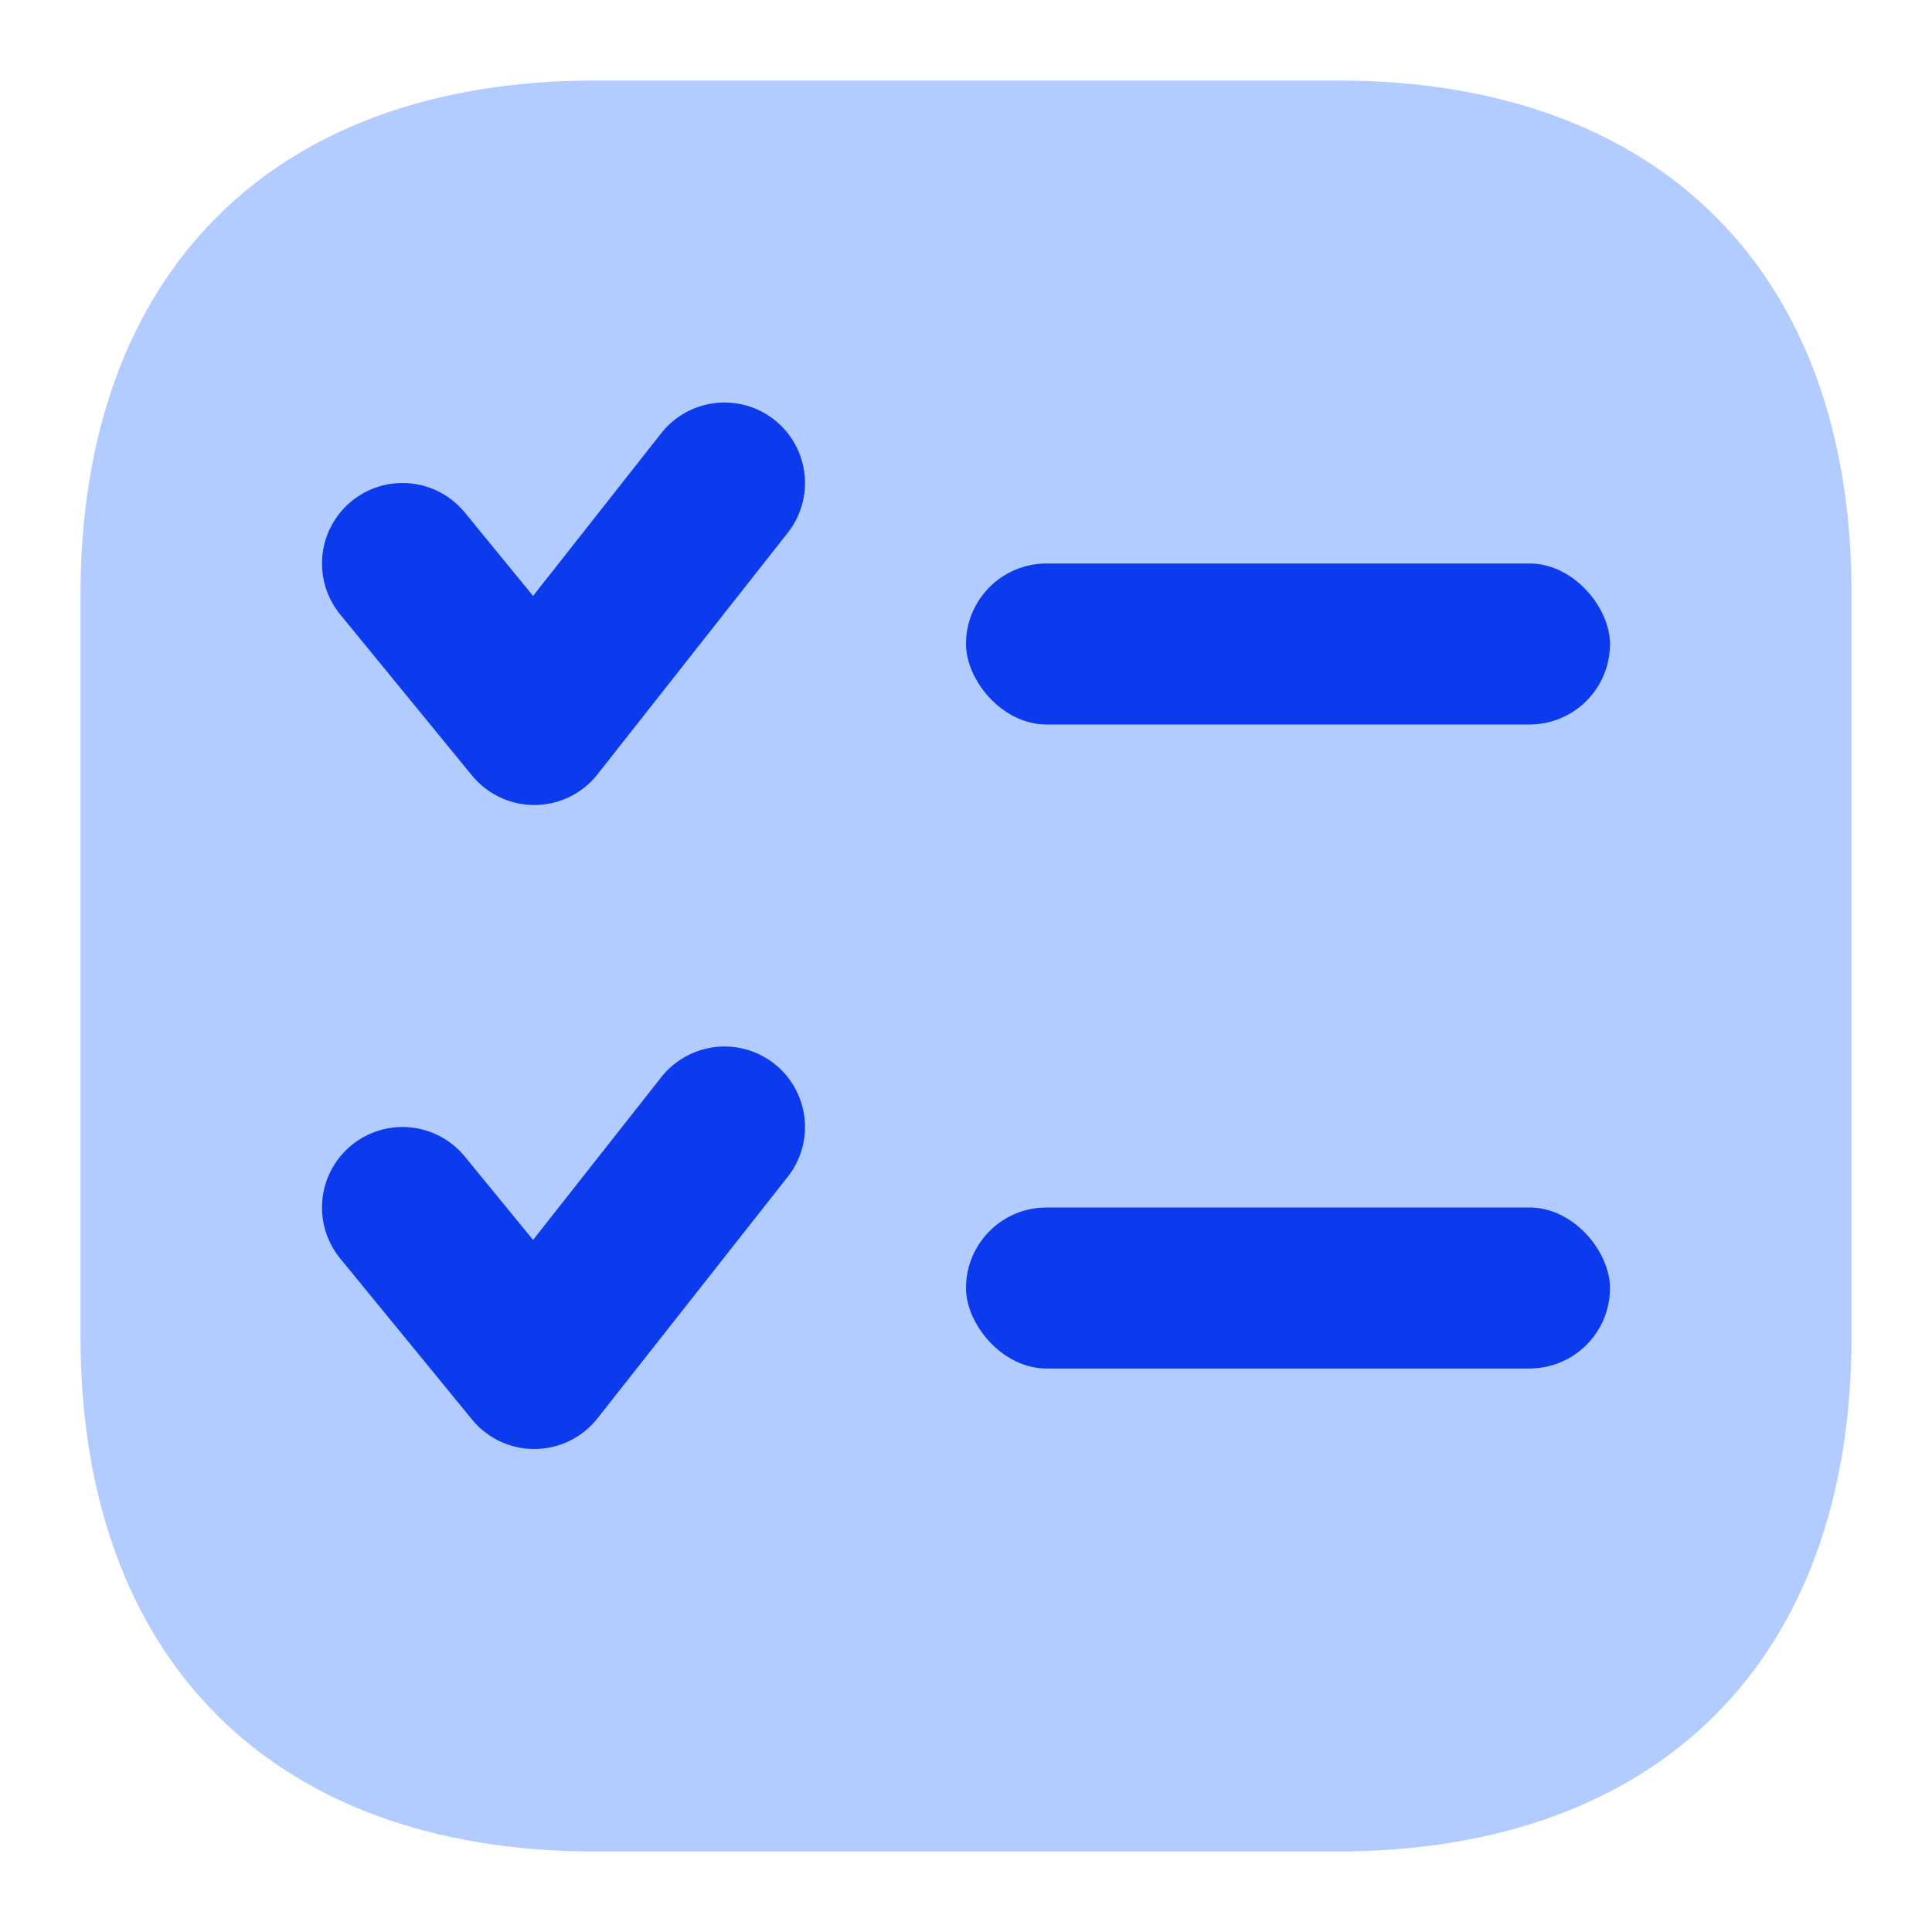 <svg width="24" height="24" viewBox="0 0 24 24" fill="none" xmlns="http://www.w3.org/2000/svg">
<path d="M16.617 1H7.394C3.388 1 1 3.387 1 7.391V16.598C1 20.613 3.388 23 7.394 23H16.606C20.612 23 23 20.613 23 16.609V7.391C23.011 3.387 20.623 1 16.617 1Z" fill="#B2CCFF"/>
<path d="M9 6L6.637 9L5 7" stroke="#0B3BEC" stroke-width="2" stroke-linecap="round" stroke-linejoin="round"/>
<path d="M9 14L6.637 17L5 15" stroke="#0B3BEC" stroke-width="2" stroke-linecap="round" stroke-linejoin="round"/>
<rect x="12" y="7" width="8" height="2" rx="1" fill="#0B3BEC"/>
<rect x="12" y="15" width="8" height="2" rx="1" fill="#0B3BEC"/>
</svg>
